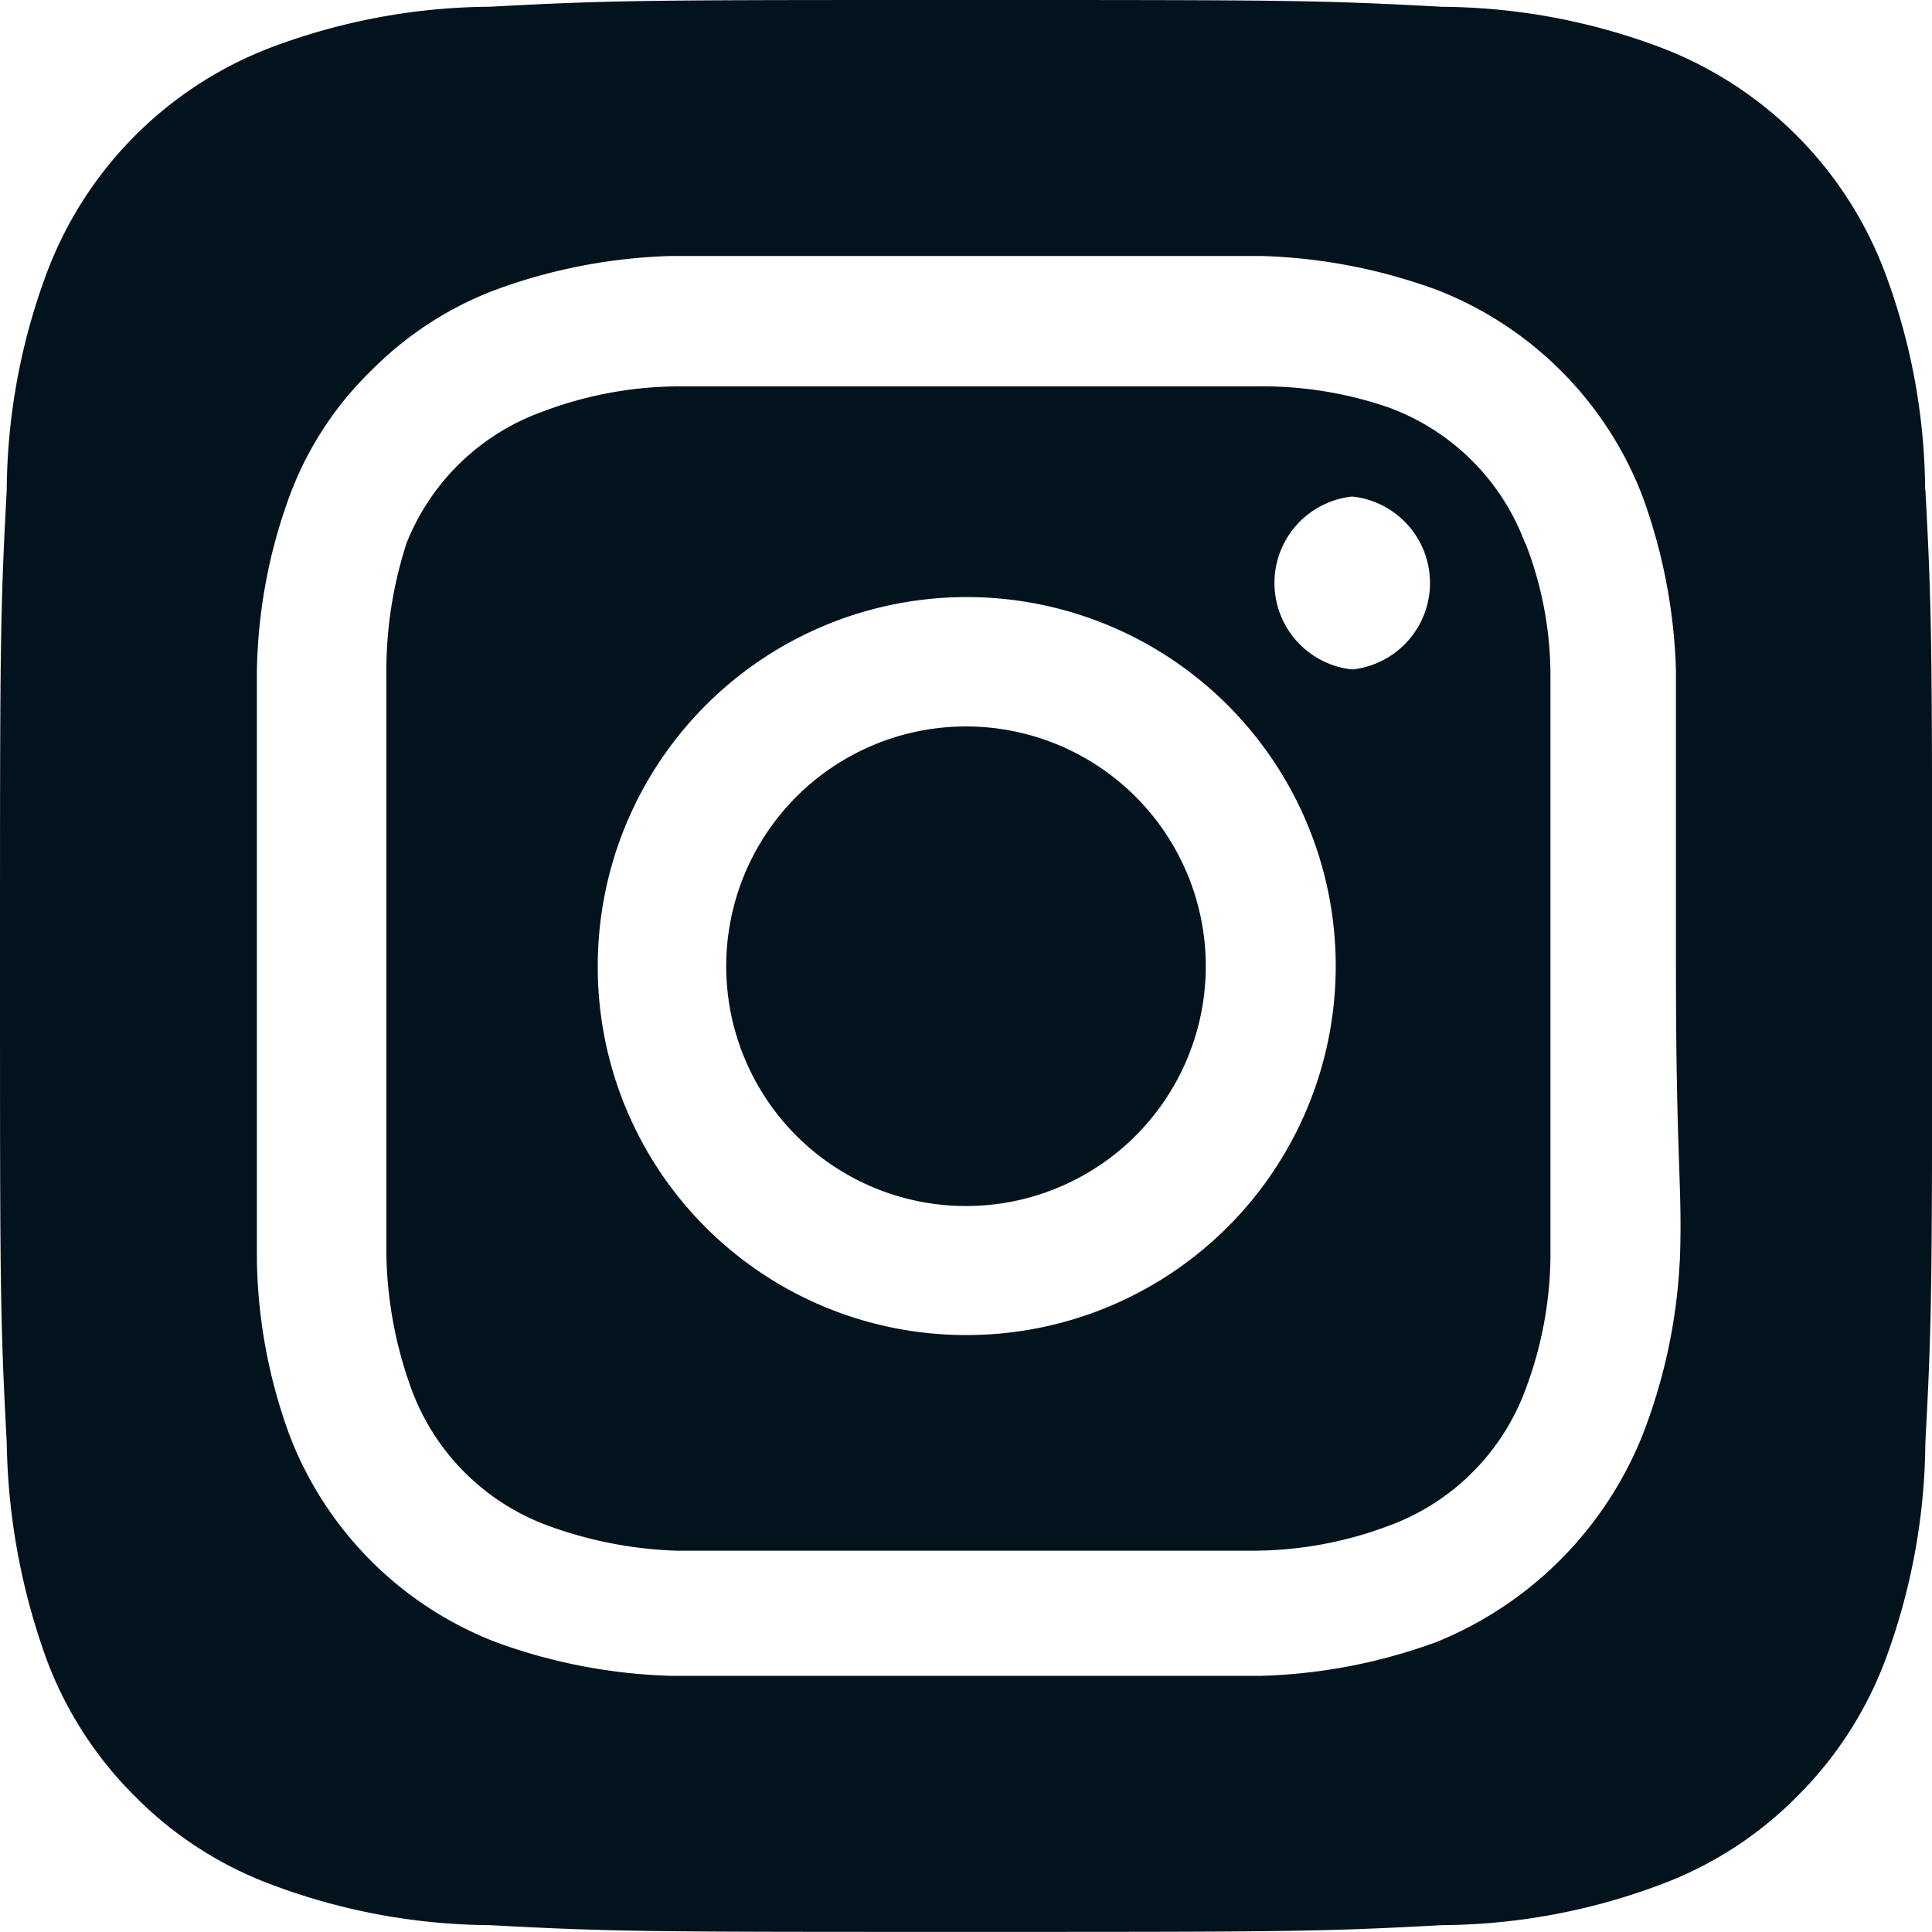 <svg xmlns="http://www.w3.org/2000/svg" width="33.84" height="33.84" viewBox="0 0 33.84 33.84">
  <path id="Контур_18" data-name="Контур 18" d="M18.92,14.724a4.2,4.2,0,1,0,4.2,4.2A4.2,4.2,0,0,0,18.92,14.724Zm16.8-4.145a11.049,11.049,0,0,0-.711-3.824,6.768,6.768,0,0,0-3.925-3.925,11.049,11.049,0,0,0-3.824-.711C25.079,2,24.436,2,18.92,2s-6.159,0-8.342.118a11.049,11.049,0,0,0-3.824.711A6.768,6.768,0,0,0,2.829,6.755a11.049,11.049,0,0,0-.711,3.824C2,12.761,2,13.4,2,18.92s0,6.159.118,8.342A11.607,11.607,0,0,0,2.829,31.1a6.667,6.667,0,0,0,1.54,2.369,6.582,6.582,0,0,0,2.386,1.54,11.049,11.049,0,0,0,3.824.711c2.183.118,2.826.118,8.342.118s6.159,0,8.342-.118a11.049,11.049,0,0,0,3.824-.711,6.582,6.582,0,0,0,2.386-1.54,6.667,6.667,0,0,0,1.54-2.369,11.167,11.167,0,0,0,.711-3.841c.118-2.183.118-2.826.118-8.342s0-6.159-.118-8.342Zm-4.3,13.536a9.7,9.7,0,0,1-.66,3.046,6.531,6.531,0,0,1-3.6,3.6,9.7,9.7,0,0,1-3.063.592H13.743a9.7,9.7,0,0,1-3.063-.592,6.3,6.3,0,0,1-3.6-3.6A9.289,9.289,0,0,1,6.5,24.1c0-1.337,0-1.692,0-5.178V13.743a9.289,9.289,0,0,1,.575-3.063A5.939,5.939,0,0,1,8.531,8.463,6.074,6.074,0,0,1,10.68,7.076a9.7,9.7,0,0,1,3.063-.592H24.1a9.7,9.7,0,0,1,3.063.592,6.3,6.3,0,0,1,3.6,3.6,9.7,9.7,0,0,1,.592,3.063c0,1.337,0,1.692,0,5.178s.118,3.841.068,5.178ZM28.717,11.526A4.027,4.027,0,0,0,26.331,9.14,6.768,6.768,0,0,0,24,8.768H13.844a6.768,6.768,0,0,0-2.335.44,4.027,4.027,0,0,0-2.386,2.3,7.225,7.225,0,0,0-.355,2.335V24a7.225,7.225,0,0,0,.44,2.335,4.027,4.027,0,0,0,2.386,2.386,7.225,7.225,0,0,0,2.25.44H24a6.768,6.768,0,0,0,2.335-.44,4.027,4.027,0,0,0,2.386-2.386A6.768,6.768,0,0,0,29.157,24V13.844a6.4,6.4,0,0,0-.44-2.335Zm-9.8,13.858a6.447,6.447,0,0,1-6.447-6.463h0a6.463,6.463,0,1,1,6.447,6.463Zm6.768-11.658a1.523,1.523,0,0,1,0-3.029h0a1.523,1.523,0,0,1,0,3.029Z" transform="translate(-2 -2)" fill="#03131e"/>
</svg>
